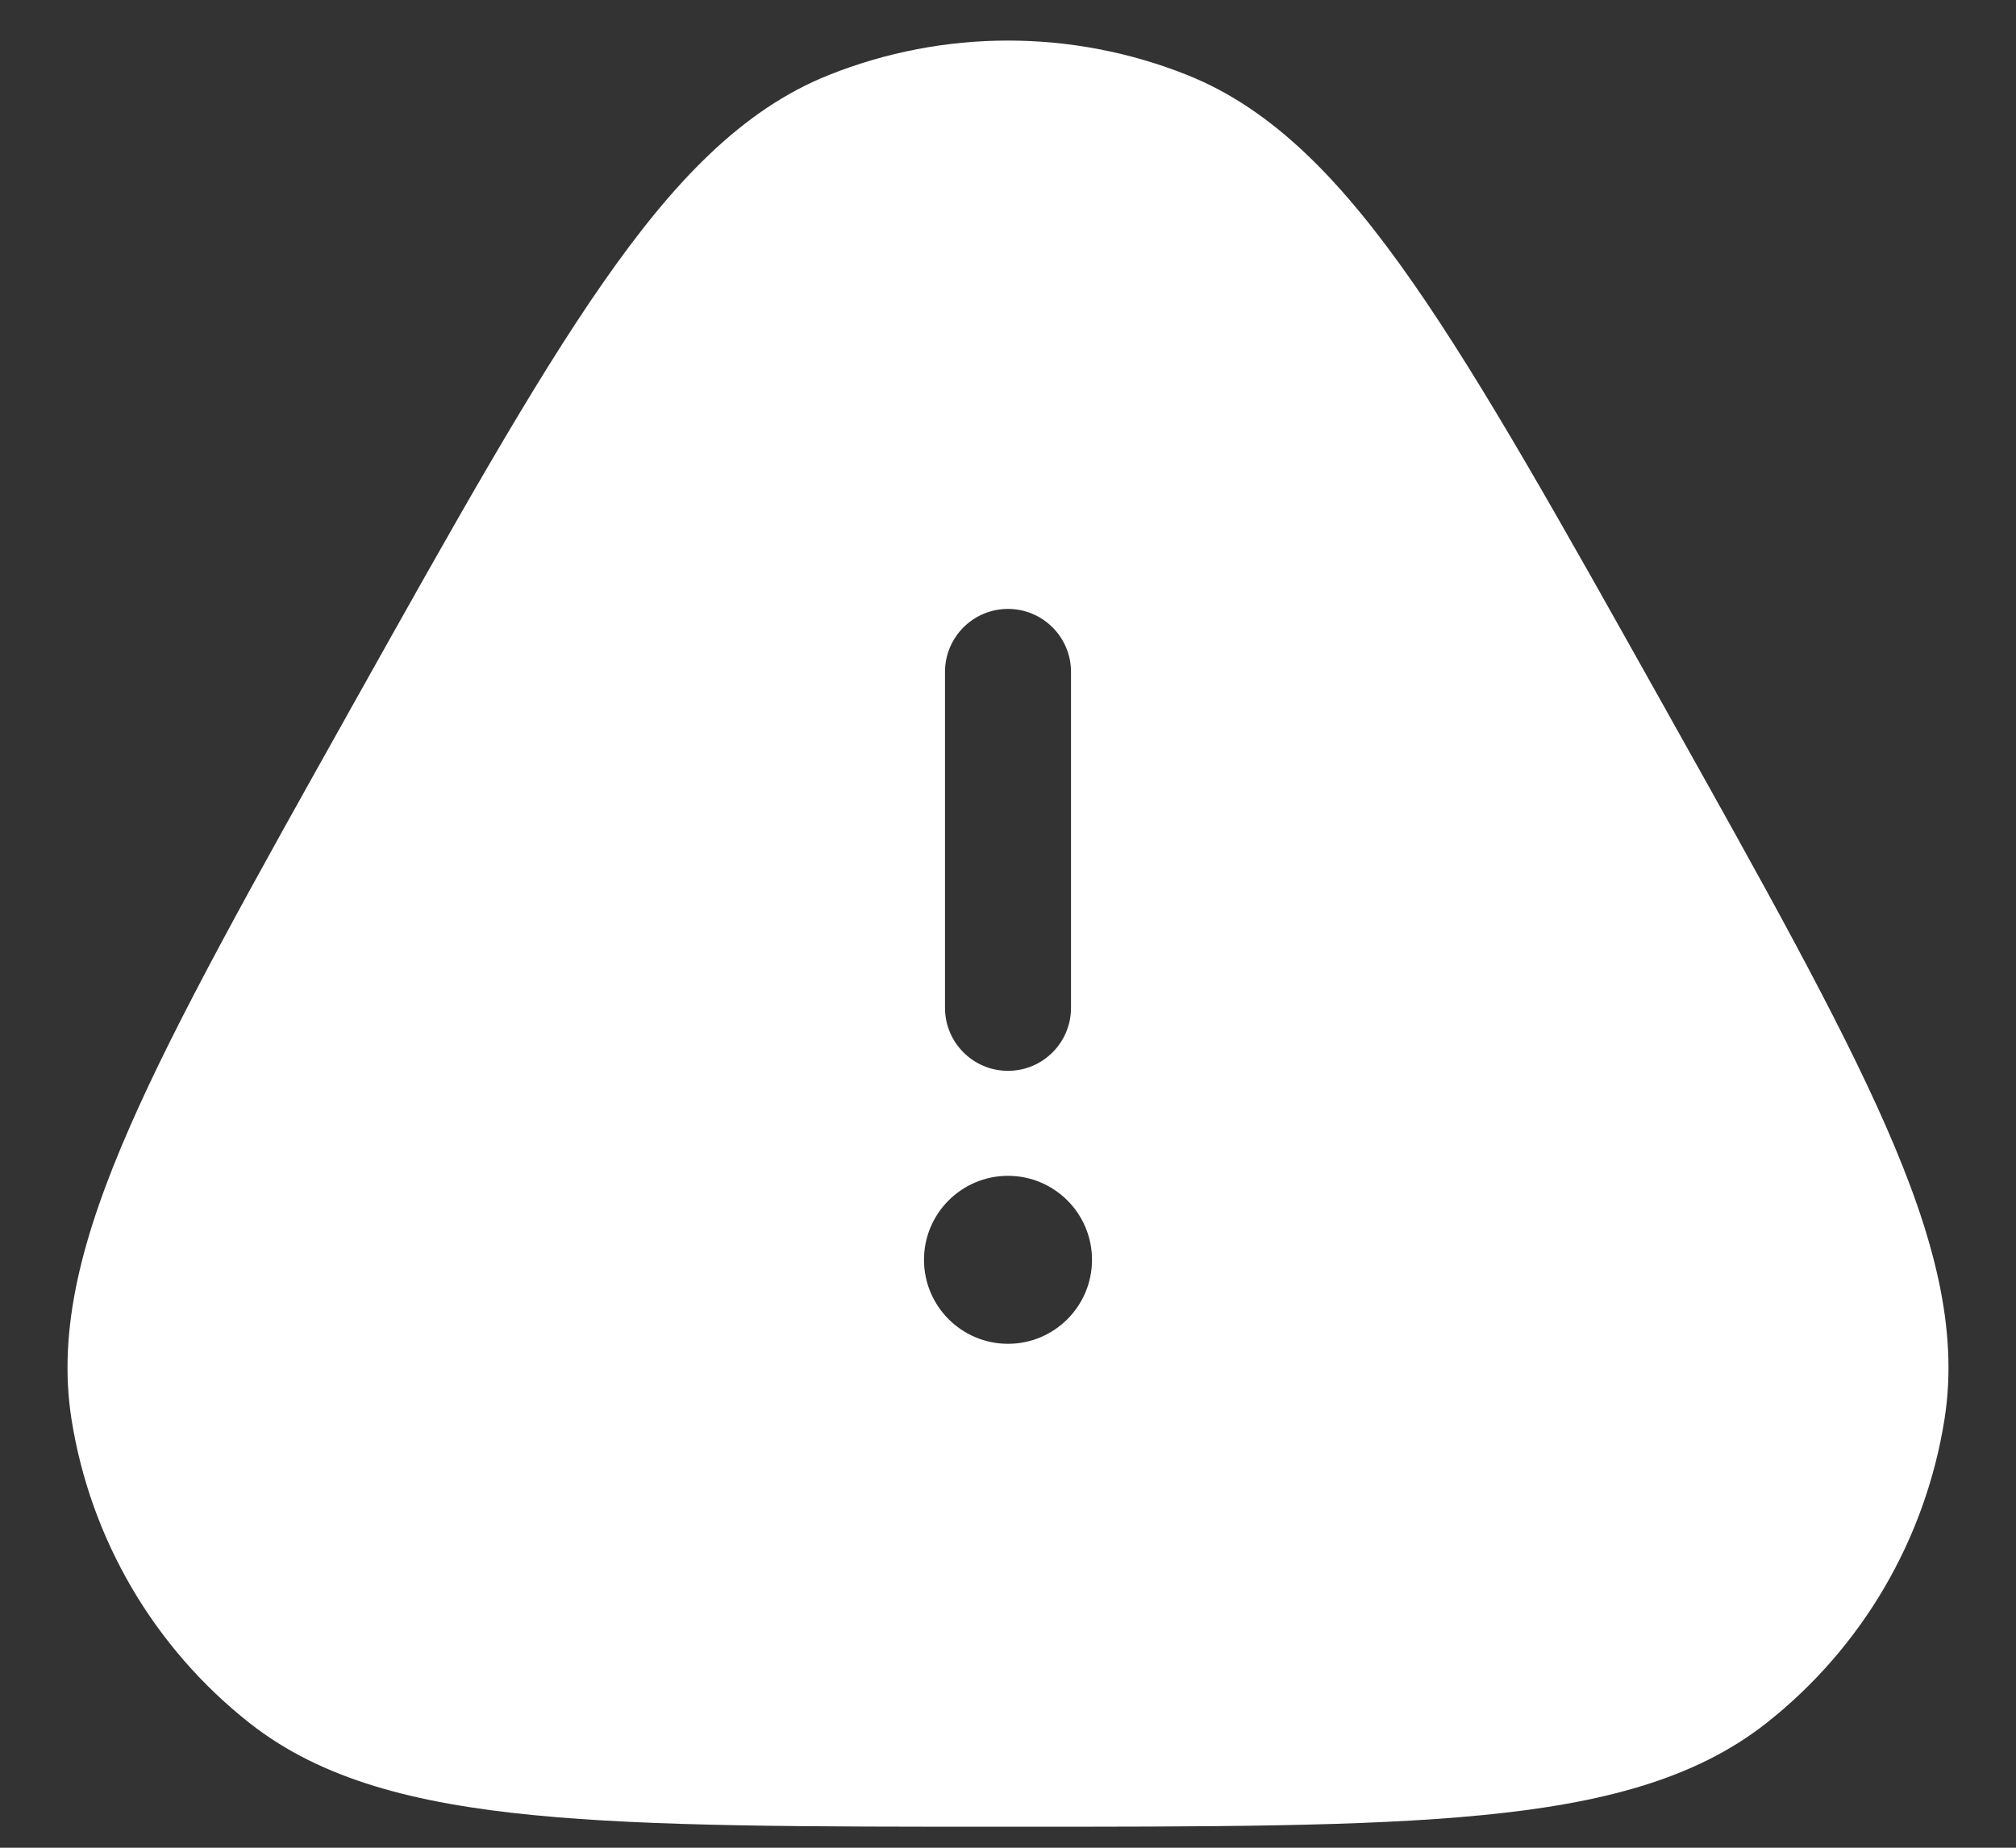 <svg width="24" height="22" viewBox="0 0 24 22" fill="none" xmlns="http://www.w3.org/2000/svg">
<rect x="0" y="0" width="24" height="22" fill="#333333" stroke="none"/>
<path fill-rule="evenodd" clip-rule="evenodd" d="M14.136 0.894C12.765 0.346 11.235 0.346 9.865 0.894C8.834 1.306 8.014 2.167 7.176 3.371C6.339 4.573 5.41 6.233 4.208 8.38L4.208 8.38L4.186 8.418L4.165 8.457L4.165 8.457C3.01 10.519 2.115 12.116 1.548 13.411C0.978 14.711 0.682 15.825 0.851 16.897C1.077 18.328 1.835 19.621 2.973 20.517C3.825 21.188 4.942 21.474 6.355 21.612C7.762 21.75 9.593 21.75 11.956 21.75H12H12.044C14.408 21.75 16.238 21.75 17.645 21.612C19.058 21.474 20.175 21.188 21.027 20.517C22.165 19.621 22.923 18.328 23.149 16.897C23.318 15.825 23.022 14.711 22.452 13.411C21.884 12.116 20.99 10.519 19.835 8.457L19.814 8.418L19.792 8.38L19.792 8.38C18.59 6.233 17.661 4.573 16.824 3.371C15.986 2.167 15.166 1.306 14.136 0.894ZM12.75 8C12.75 7.586 12.414 7.25 12 7.25C11.586 7.25 11.25 7.586 11.25 8V12C11.25 12.414 11.586 12.75 12 12.75C12.414 12.75 12.75 12.414 12.75 12V8ZM13 15C13 15.552 12.552 16 12 16C11.448 16 11 15.552 11 15C11 14.448 11.448 14 12 14C12.552 14 13 14.448 13 15Z" fill="white"/>
</svg>
